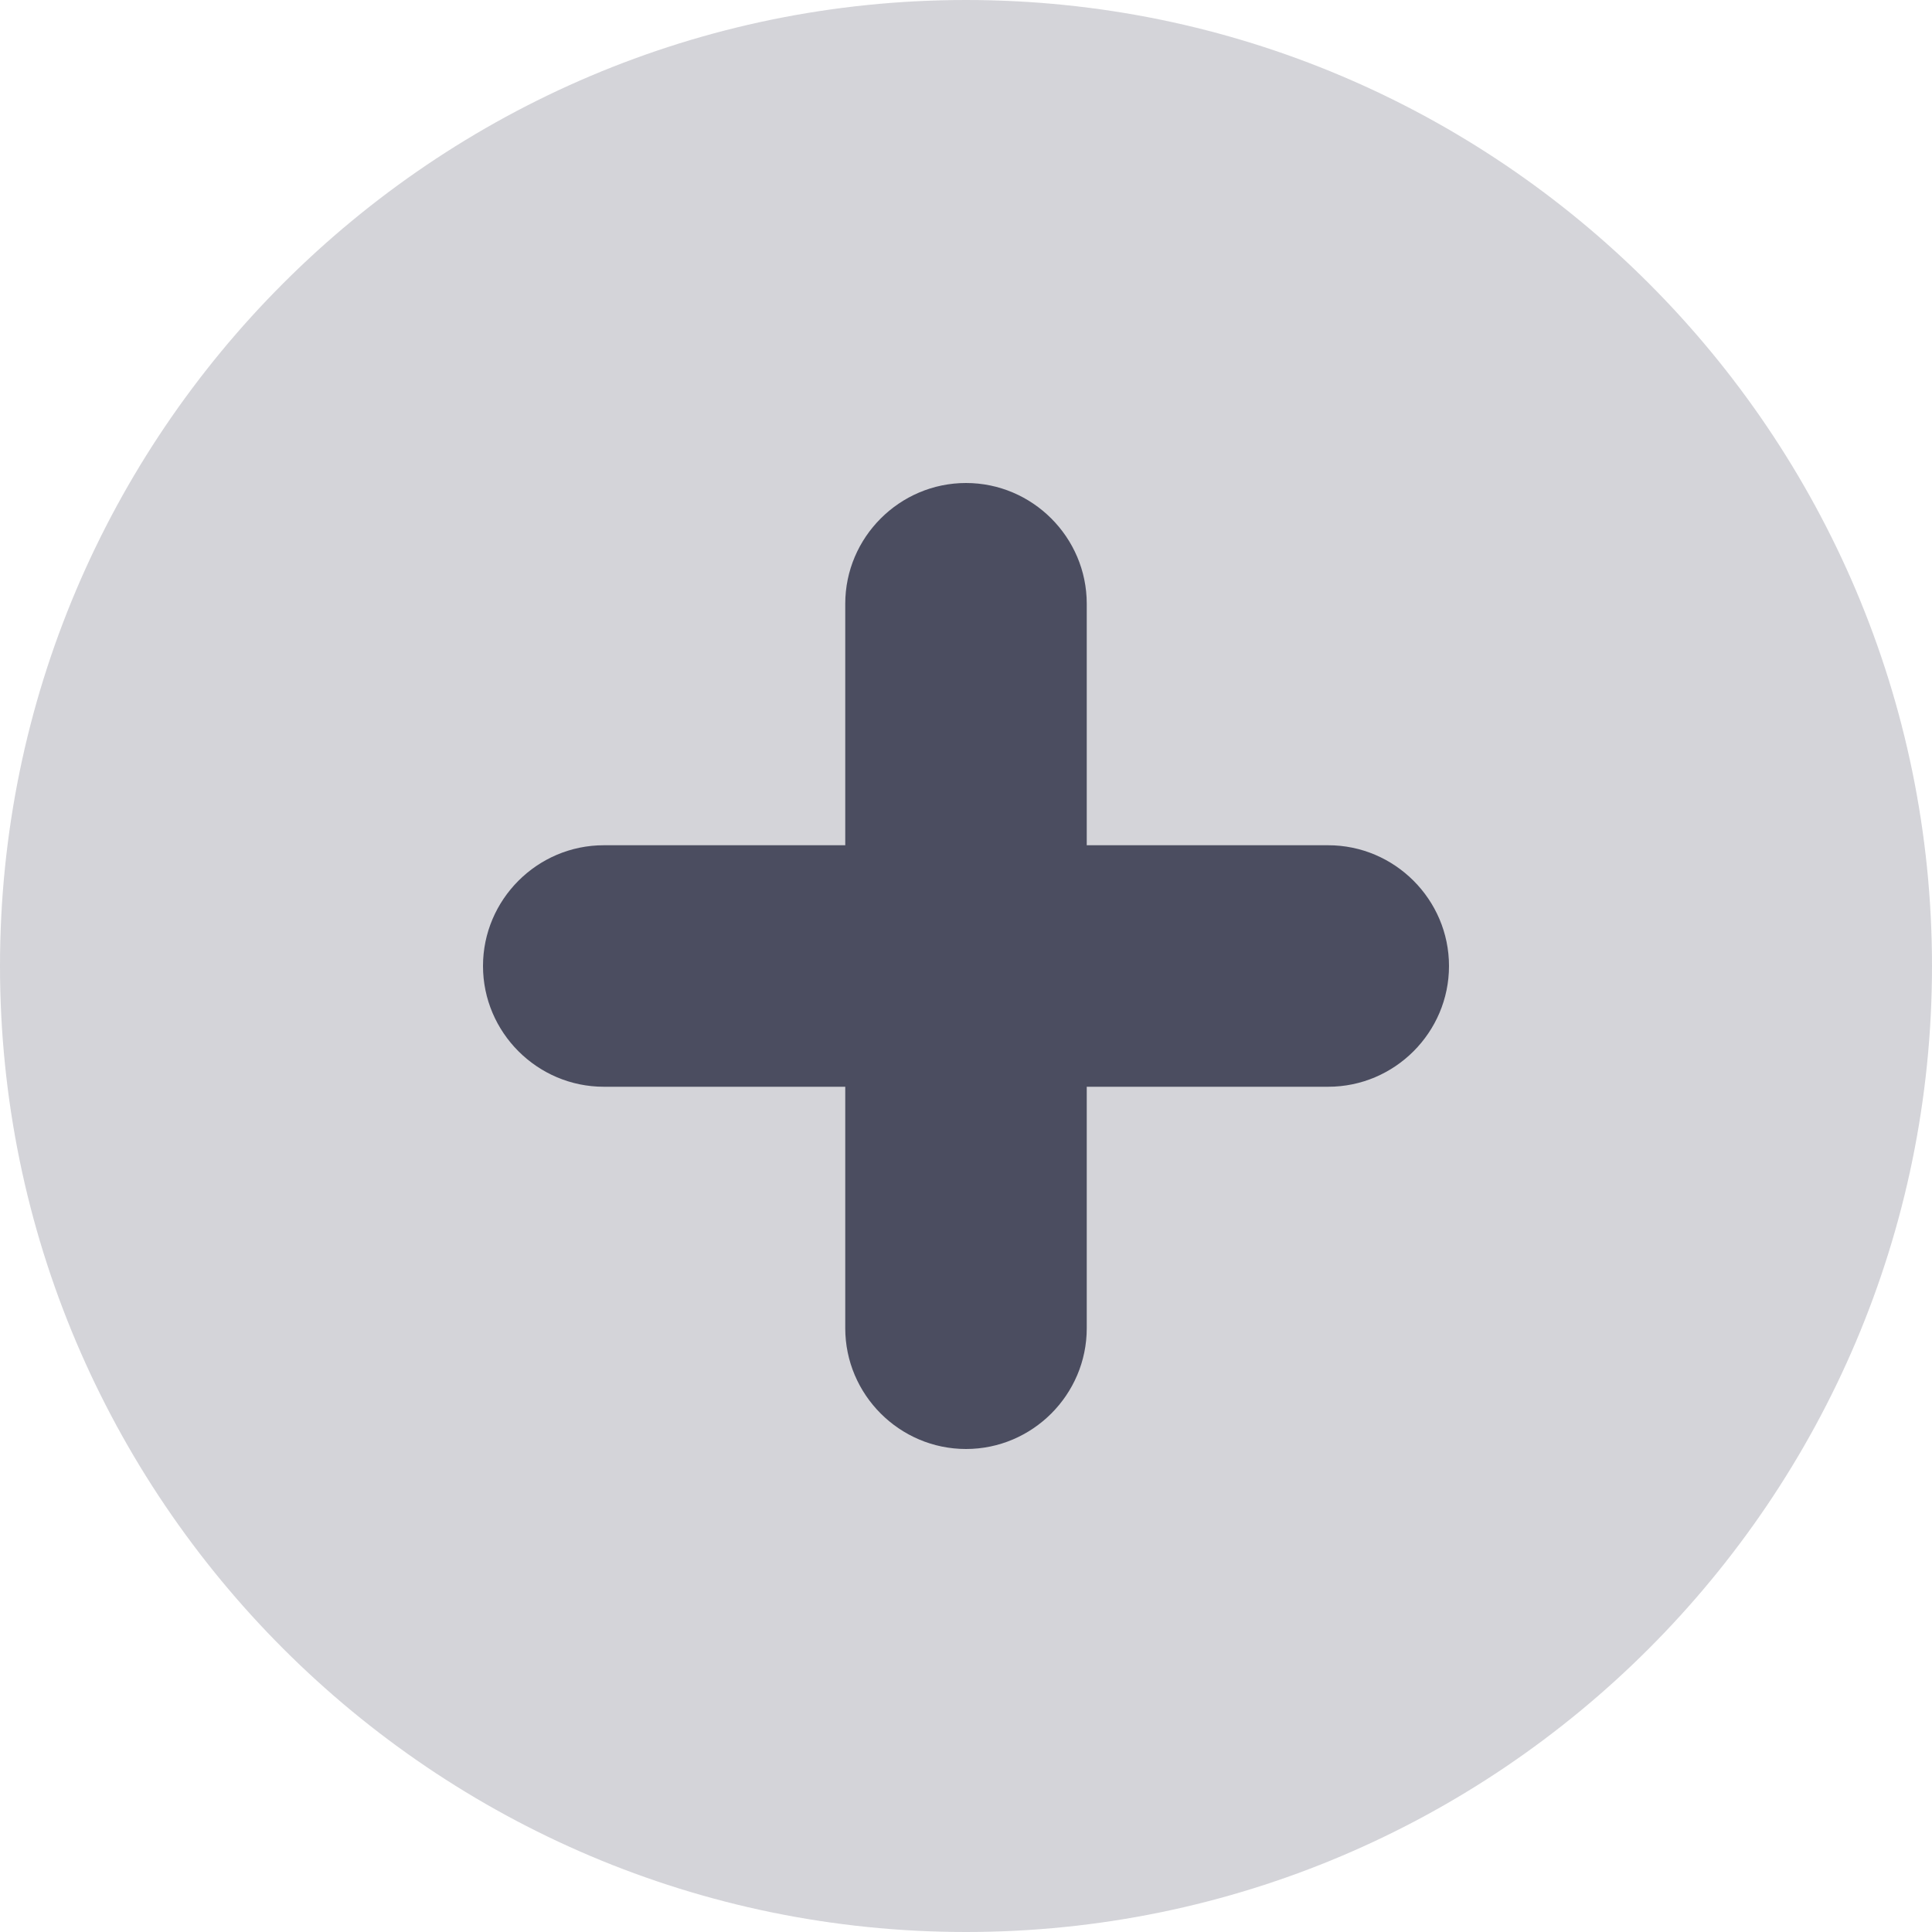 <svg xmlns="http://www.w3.org/2000/svg" width="16" height="16" viewBox="0 0 16 16">
    <g fill="#2A2C43">
        <path d="M0 8c0 4.411 3.589 8 8 8s8-3.589 8-8-3.589-8-8-8-8 3.589-8 8z" opacity=".2"/>
        <path d="M11 7H9V5c0-.55-.45-1-1-1s-1 .45-1 1v2H5c-.55 0-1 .45-1 1s.45 1 1 1h2v2c0 .55.45 1 1 1s1-.45 1-1V9h2c.55 0 1-.45 1-1s-.45-1-1-1" opacity=".8"/>
    </g>
</svg>
